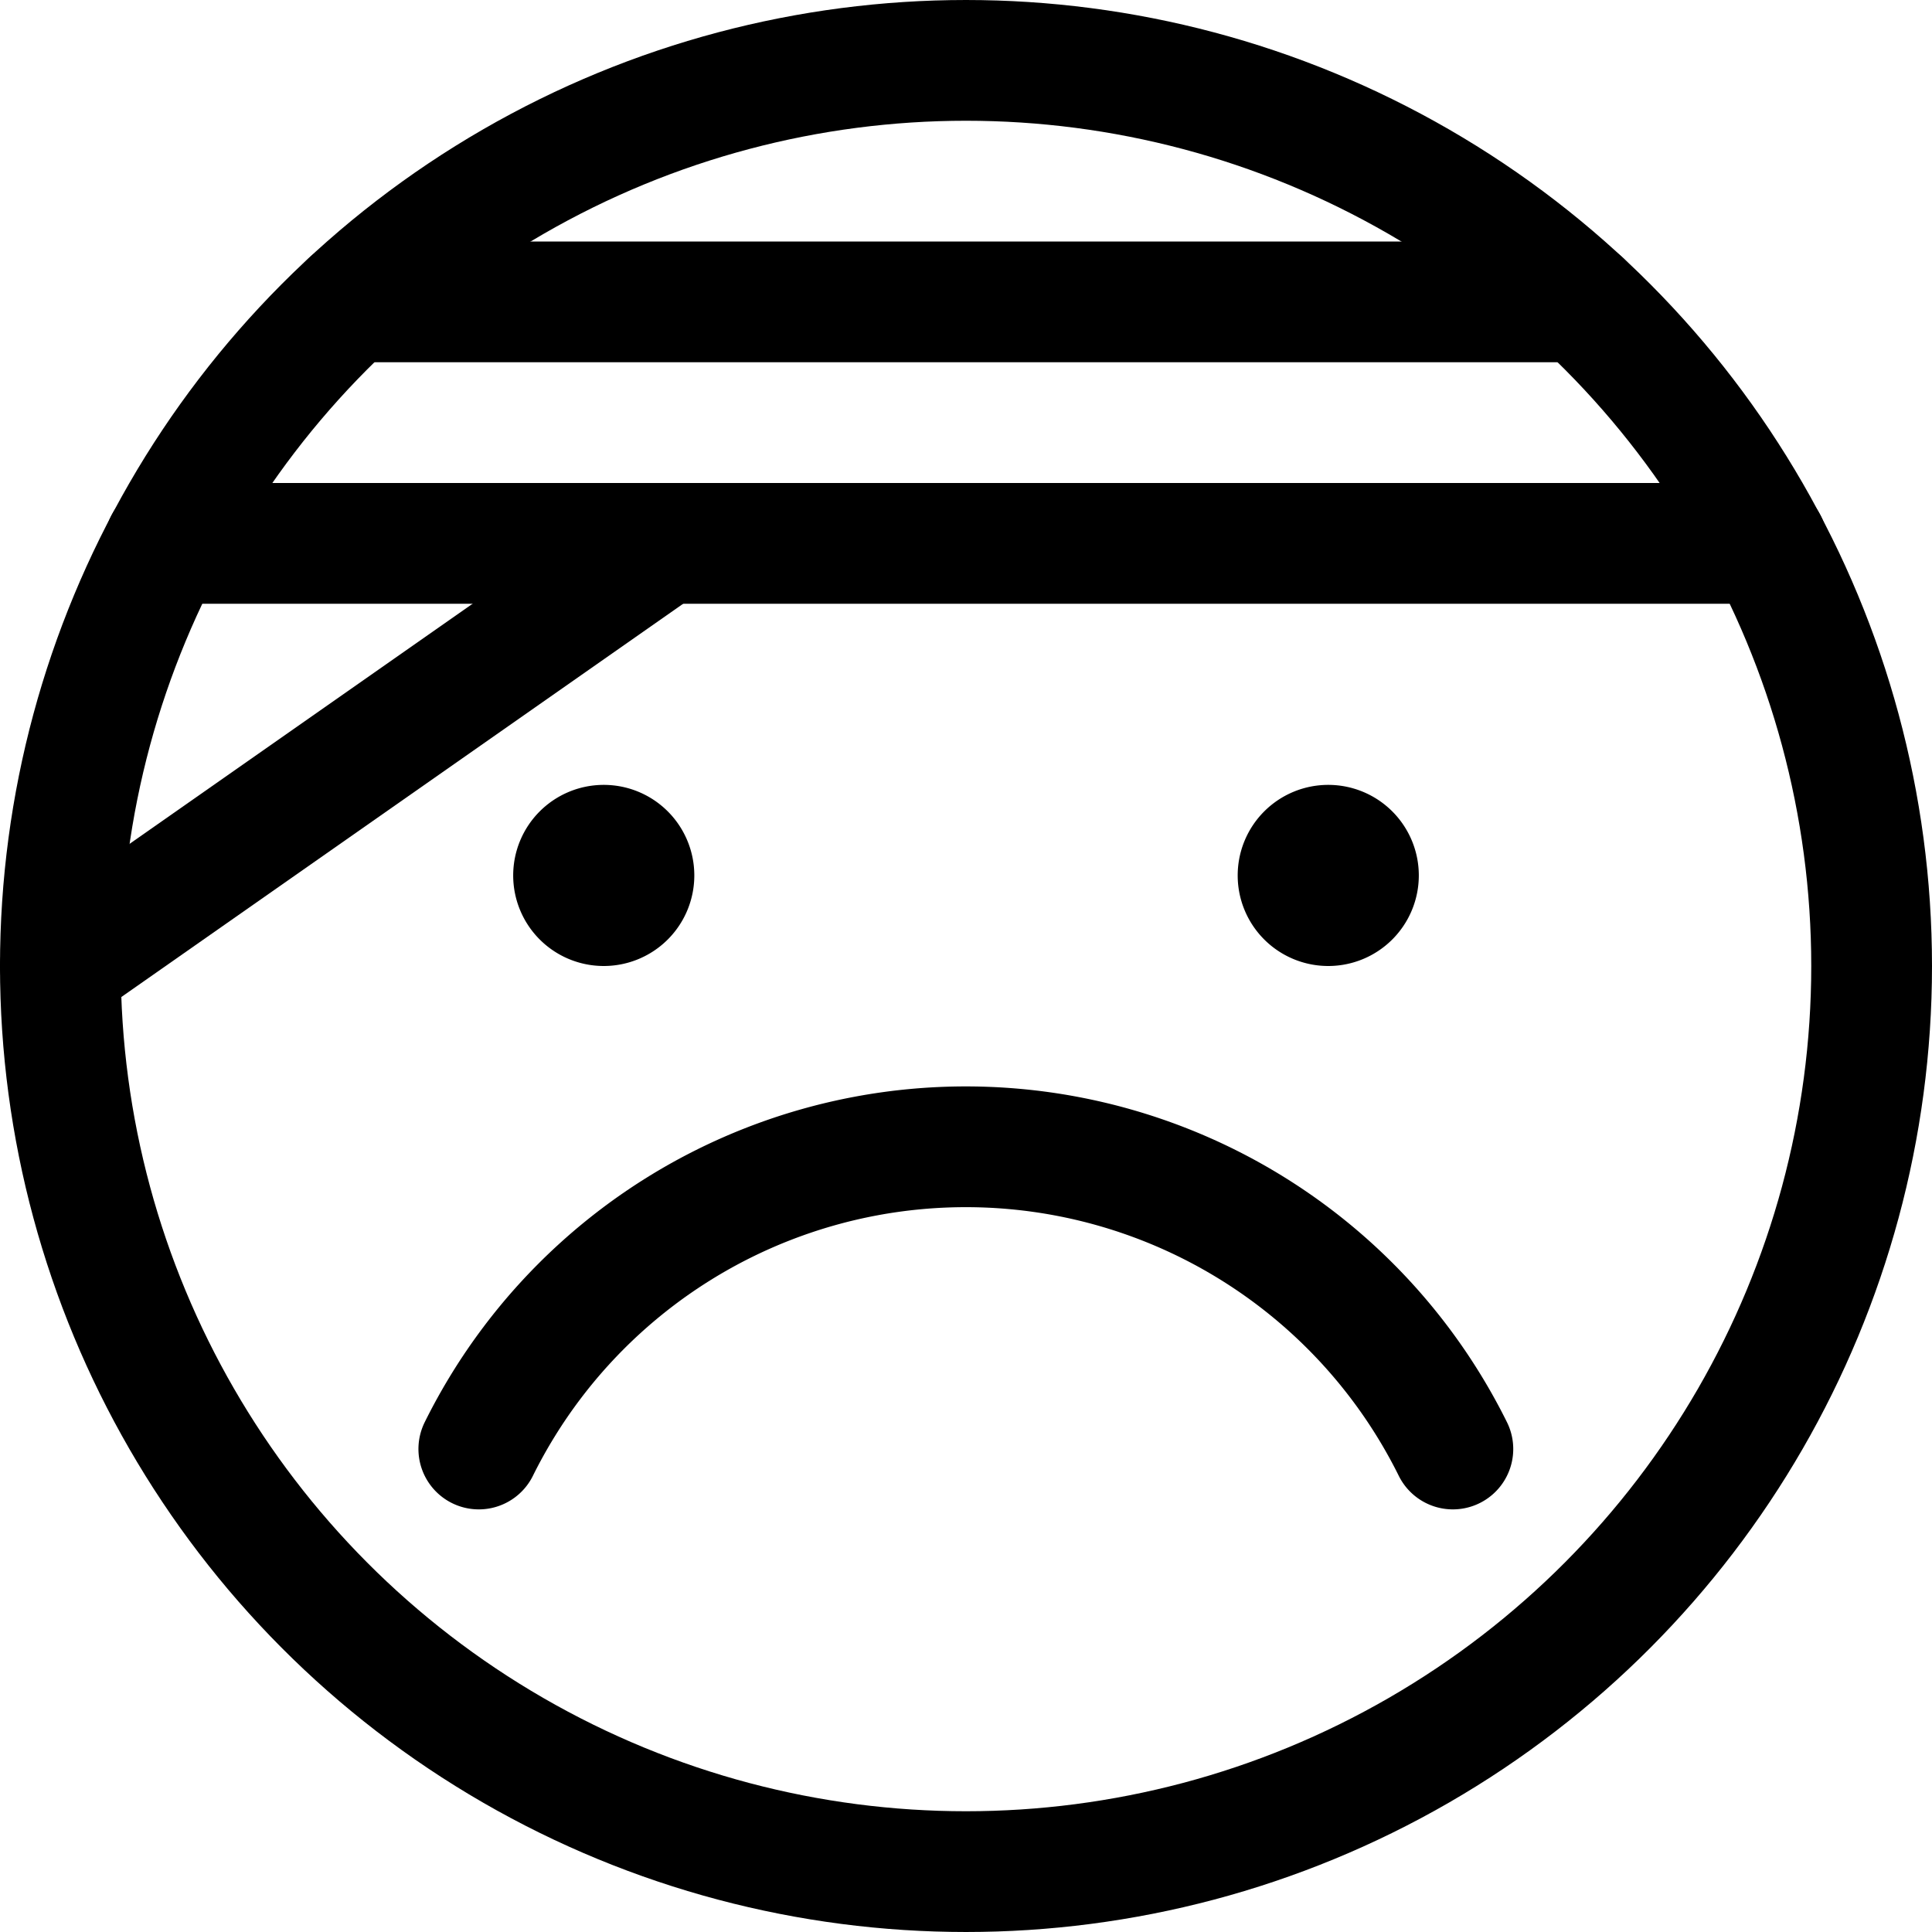 <svg xmlns="http://www.w3.org/2000/svg" viewBox="0 0 24 24"><defs><style>.a{fill:none;stroke:#000;stroke-linecap:round;stroke-linejoin:round;stroke-width:1.5px;}</style></defs><title>smiley-head-sick</title><circle class="a" cx="12" cy="12" r="11.25"/><path class="a" d="M16.5,10.5a.375.375,0,1,1-.375.375A.375.375,0,0,1,16.5,10.5"/><path class="a" d="M18.048,18a6.752,6.752,0,0,0-12.1,0"/><path class="a" d="M7.5,10.5a.375.375,0,1,0,.375.375A.375.375,0,0,0,7.5,10.5"/><line class="a" x1="21.952" y1="6.75" x2="2.048" y2="6.75"/><line class="a" x1="19.649" y1="3.75" x2="4.352" y2="3.75"/><line class="a" x1="0.75" y1="12" x2="8.25" y2="6.75"/></svg>